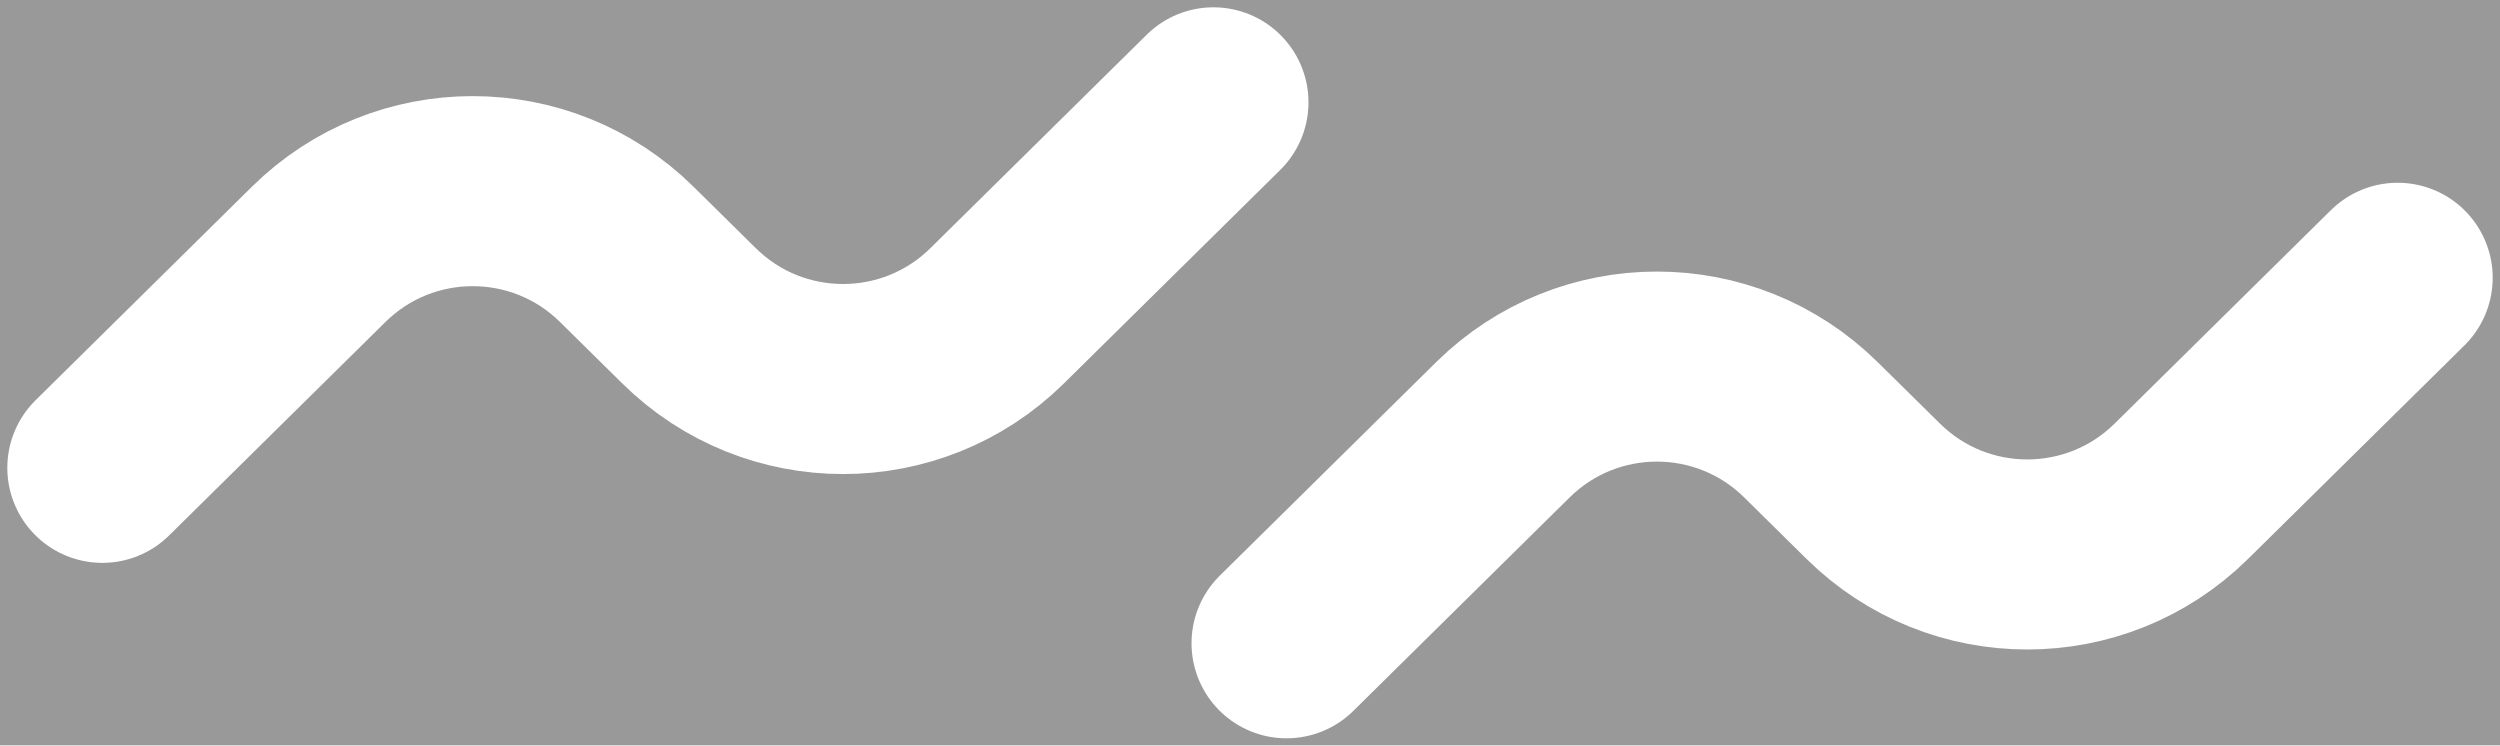 <svg viewBox="0 0 171 51" fill="none" stroke="#fff" opacity=".5" xmlns="http://www.w3.org/2000/svg"><rect x="0" y="0" width="171" height="51" fill="#333333" stroke="none"/><path d="M7 32l14.797-14.602c5.842-5.765 15.231-5.765 21.073 0l4.26 4.204c5.842 5.765 15.231 5.765 21.073 0L83 7m5 37l14.797-14.602c5.842-5.765 15.231-5.765 21.072 0l4.262 4.204c5.841 5.765 15.23 5.765 21.072 0L164 19" stroke-width="13" stroke-linecap="round"/></svg>